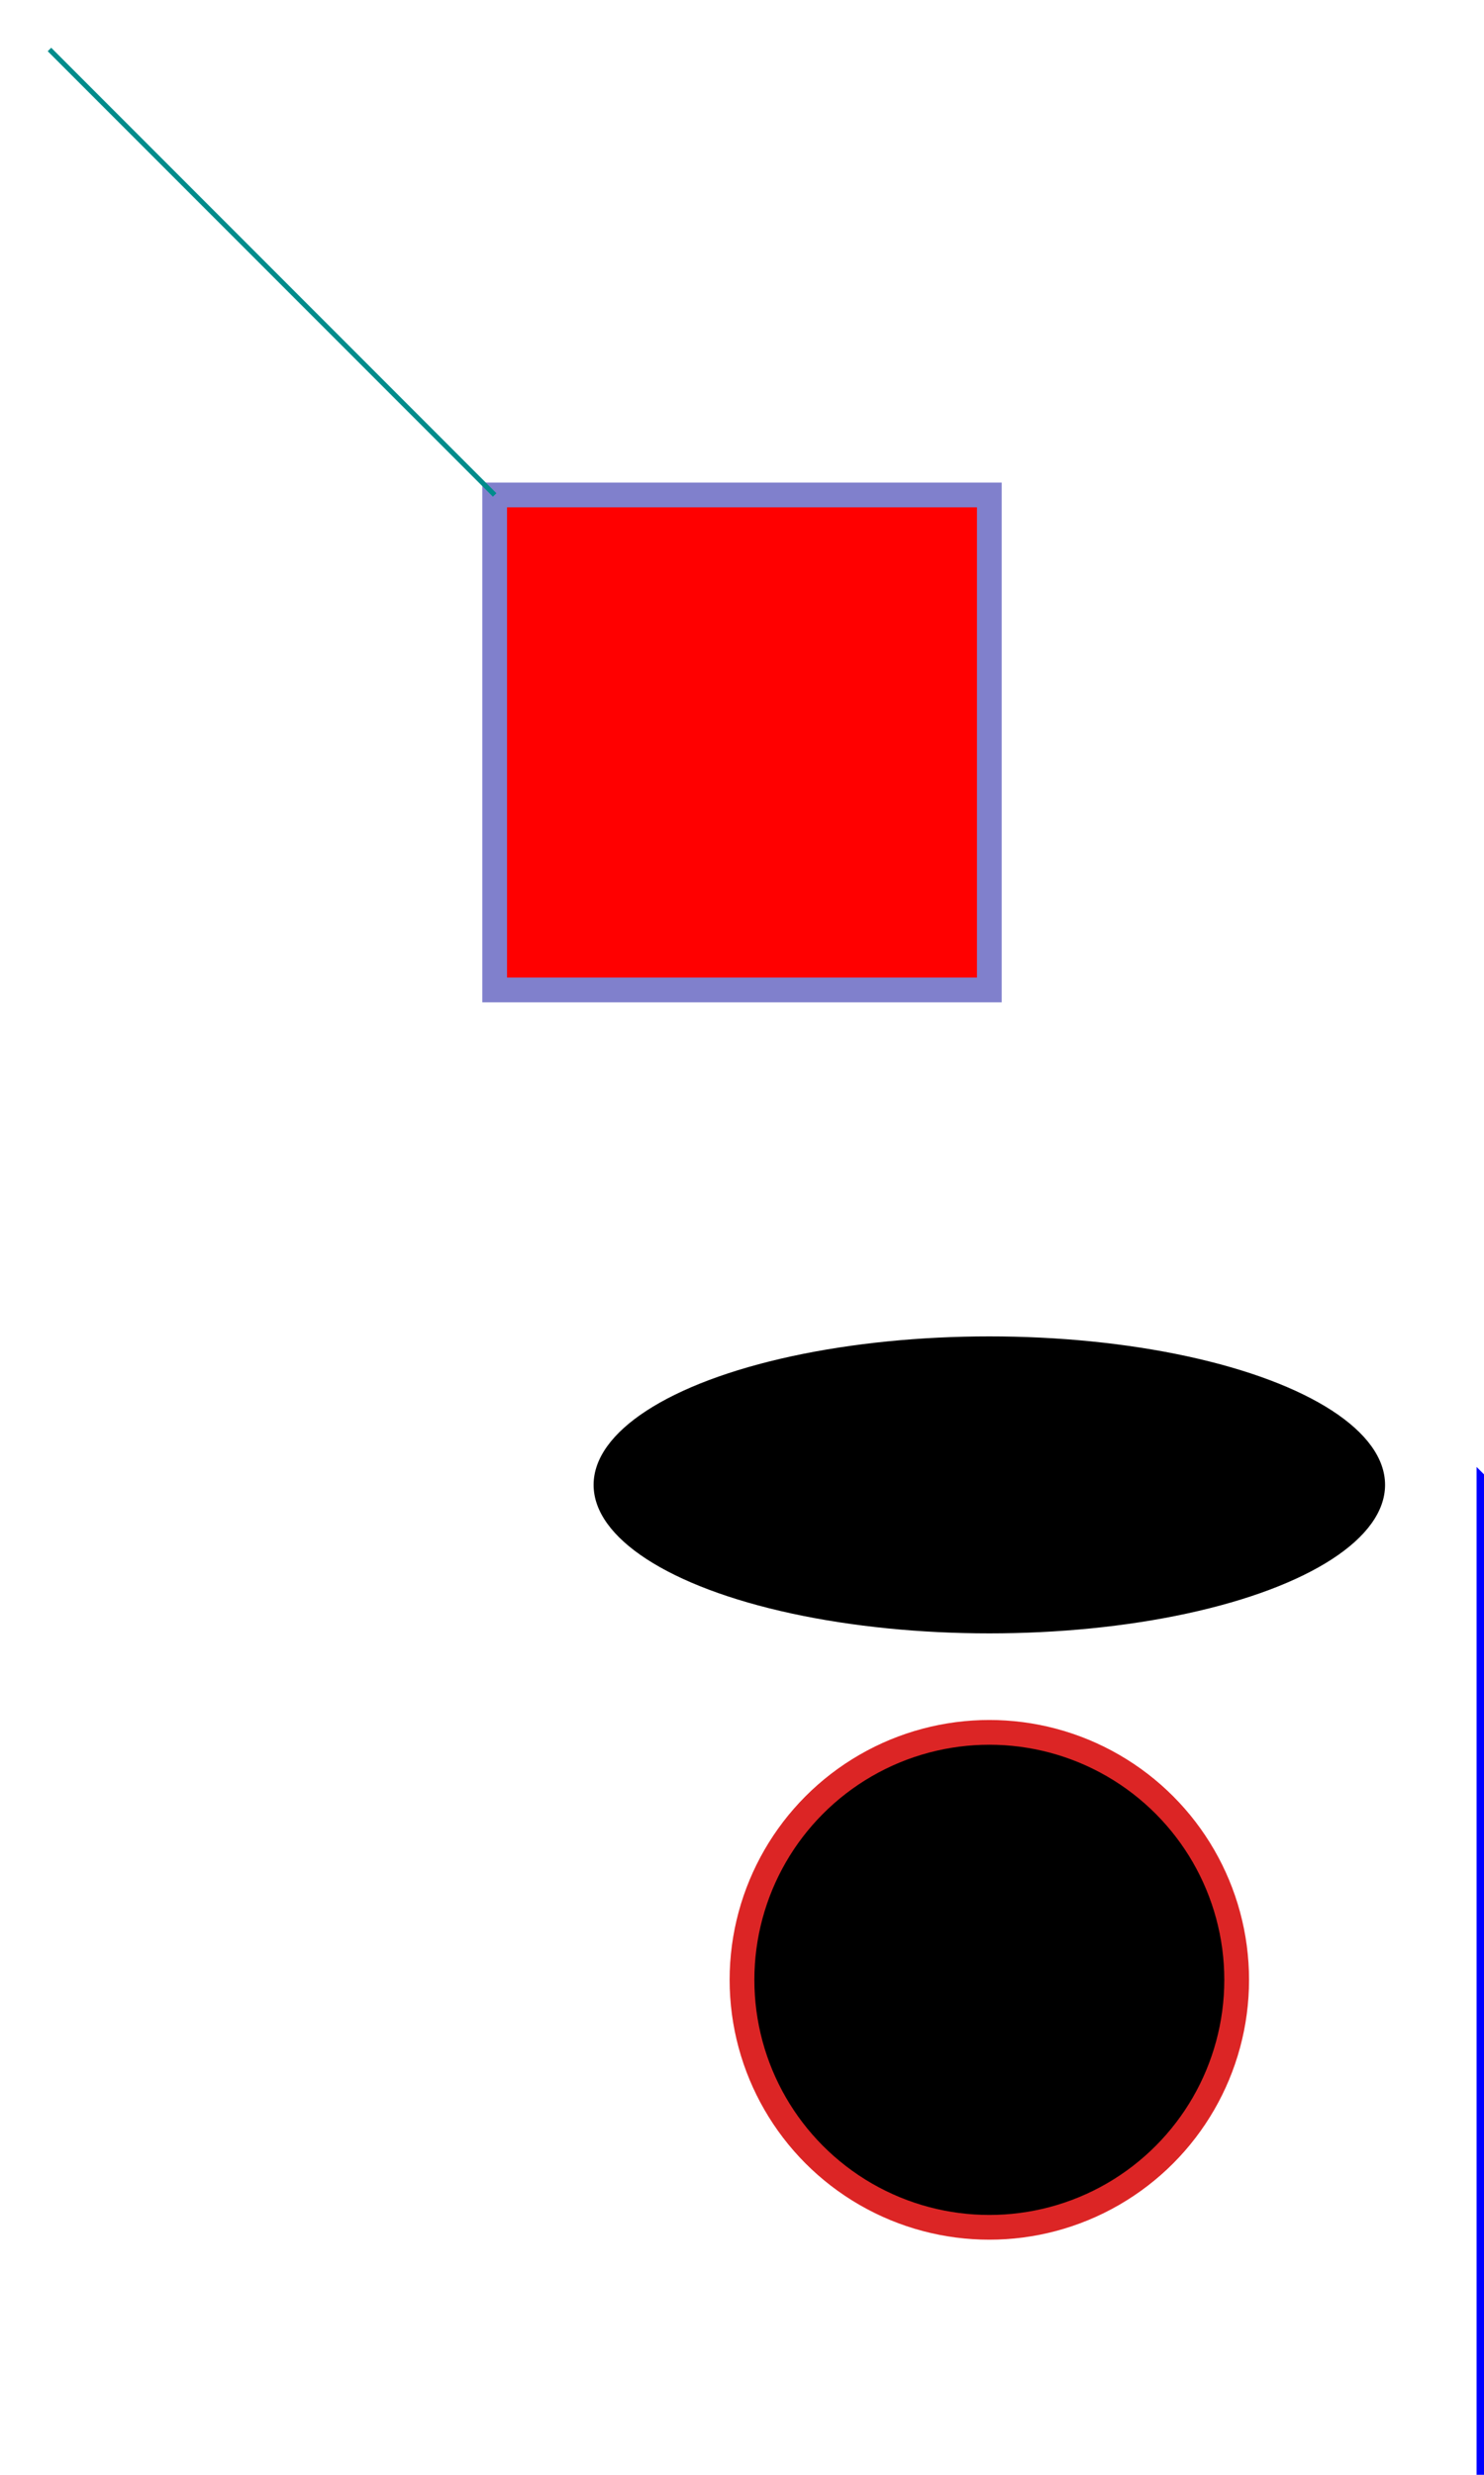 <?xml version="1.0" standalone="no"?>
<!DOCTYPE svg PUBLIC "-//W3C//DTD SVG 1.1//EN" "http://www.w3.org/Graphics/SVG/1.1/DTD/svg11.dtd">
<svg style="background:gray;" width="300" height="500" xmlns="http://www.w3.org/2000/svg">
   <rect width="100" height="100" fill="red" stroke="#8080cc" stroke-width="5" x="100" y="100" />
    <circle cx="200" cy="400" r="50" fill="008c8c" stroke="#dc2525" stroke-width="5"  />
    <ellipse rx="80" ry="30" cx="200" cy="300"/>
    <line x1="10" x2="100" y1="10" y2="100" stroke="#008c8c" />
    <polyline points="300,100,350,100,350,150,400,150,400,200" fill="transparent" stroke="red" stroke-width="3" />
    <polygon points="300,300,400,400,300,500" fill="none" stroke="blue" stroke-width="3" />

</svg>